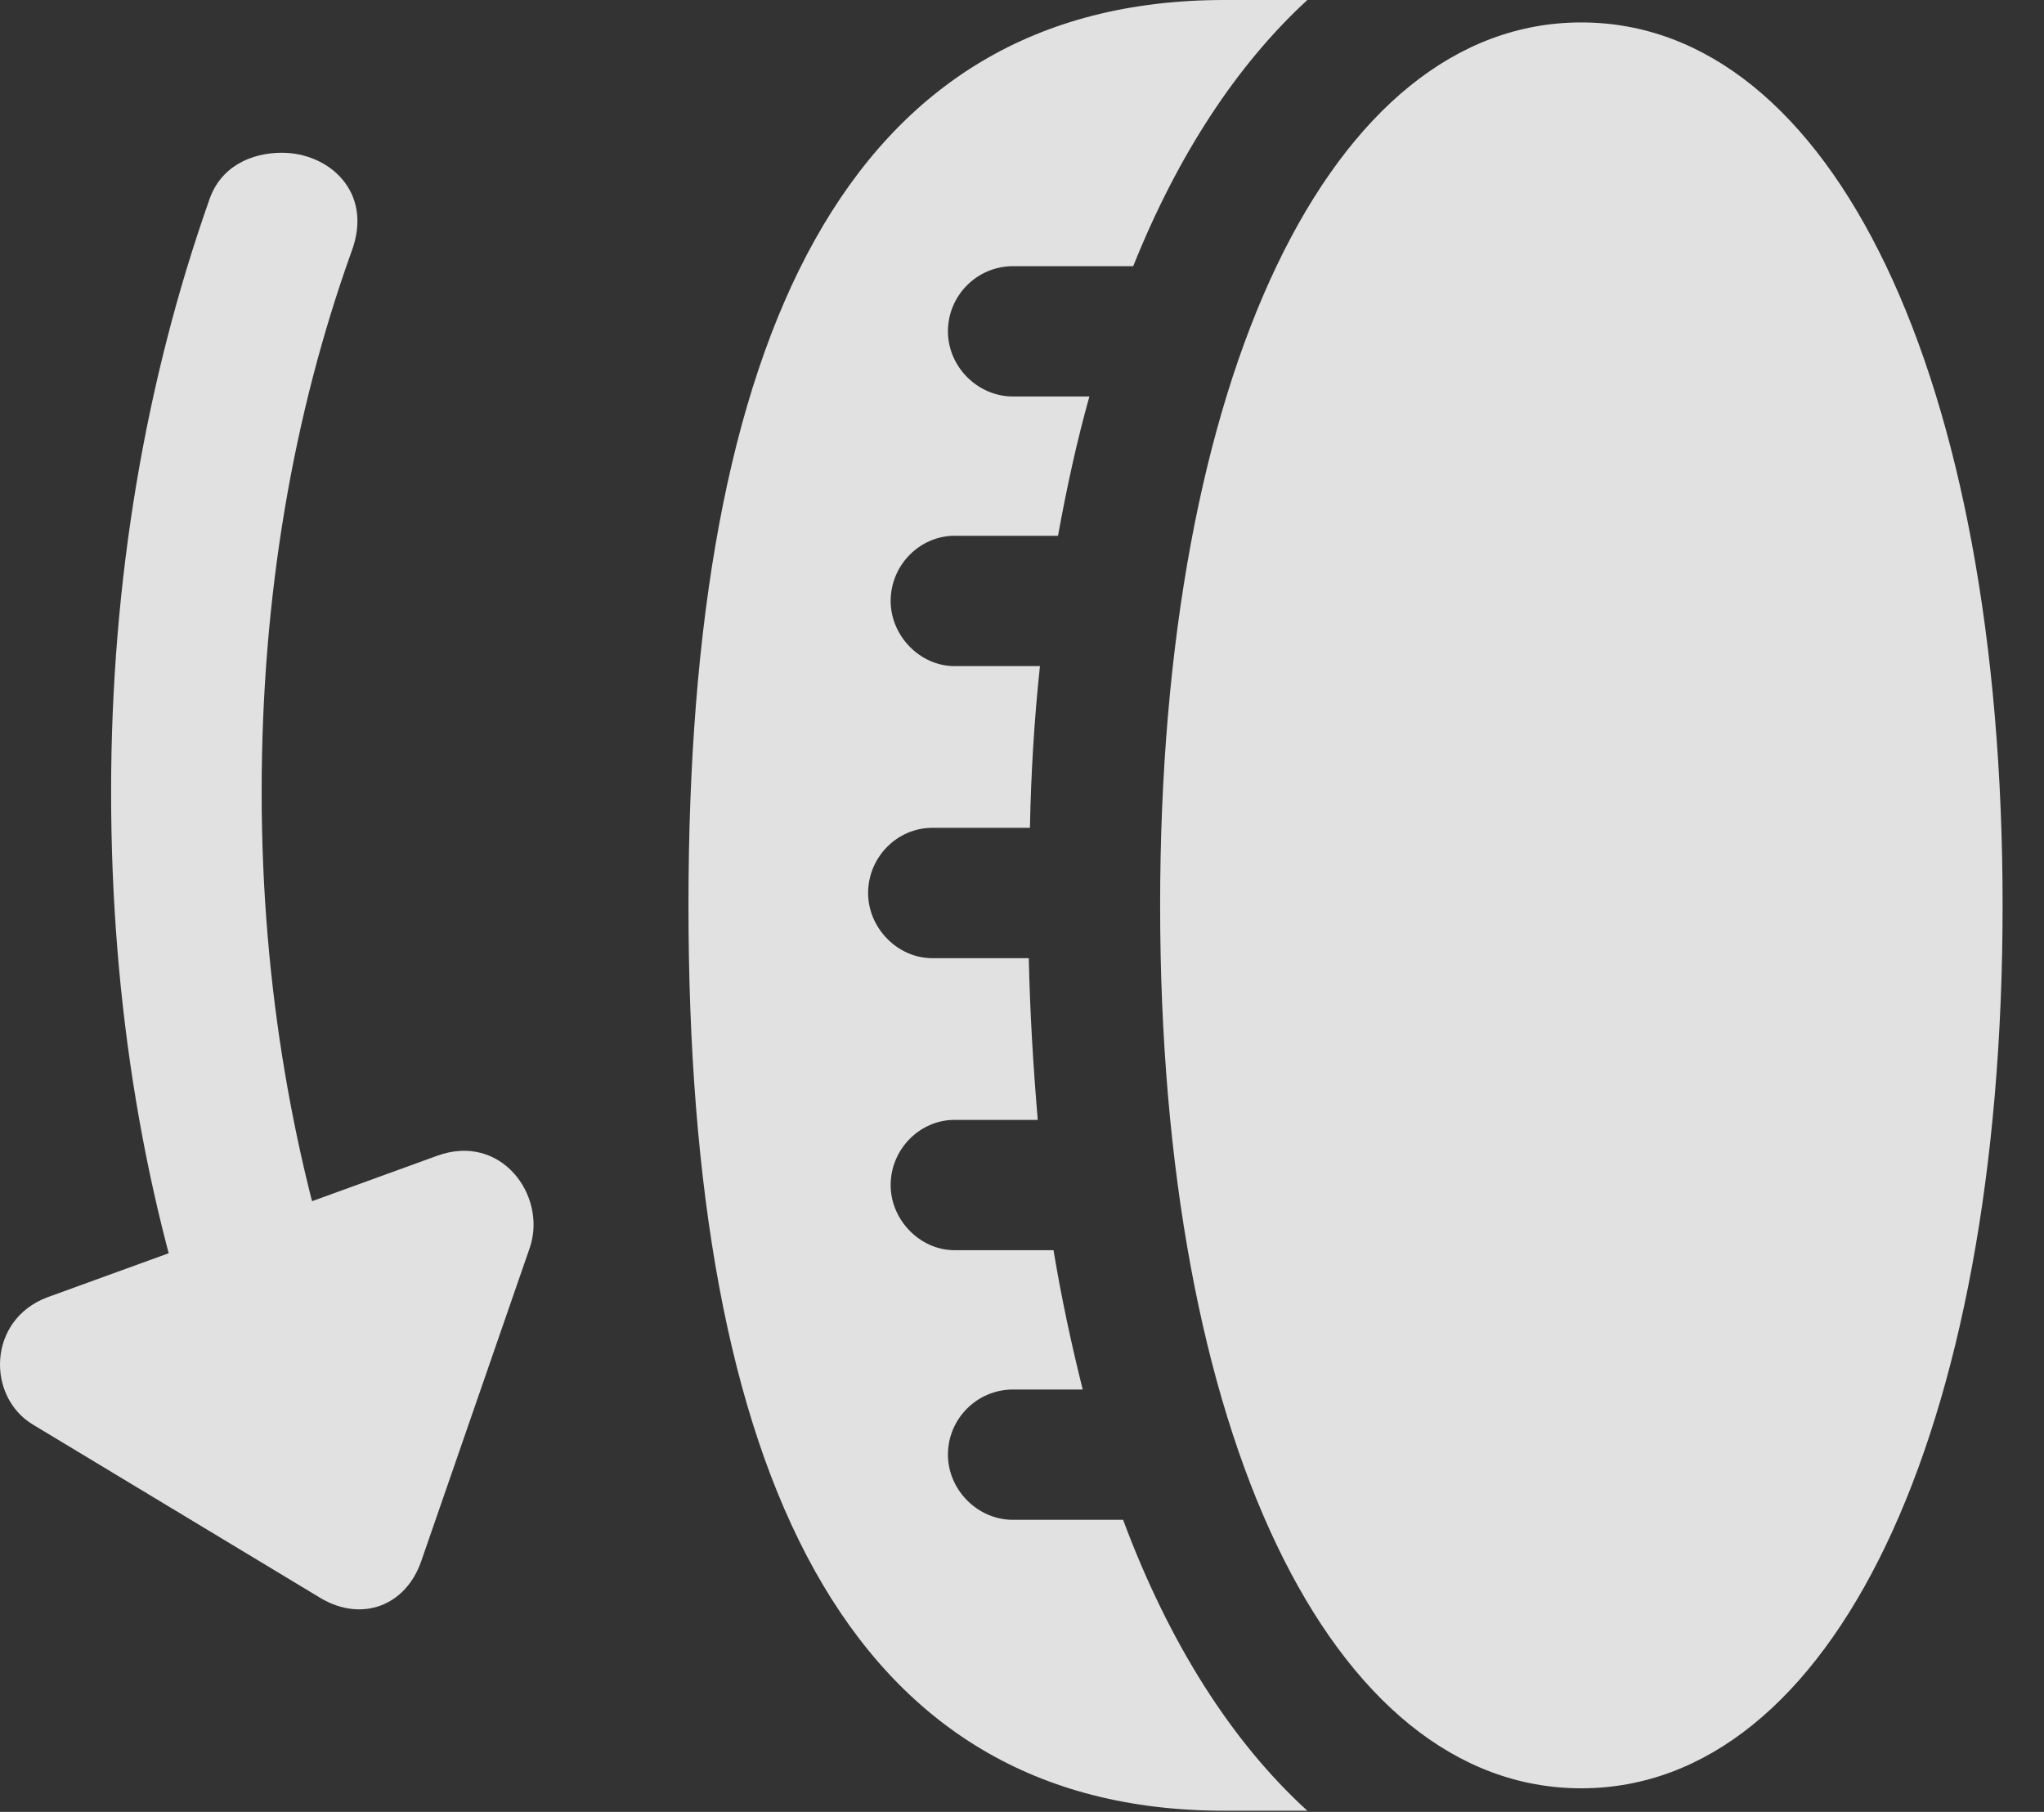 <?xml version="1.0" encoding="UTF-8"?>
<!--Generator: Apple Native CoreSVG 341-->
<!DOCTYPE svg
PUBLIC "-//W3C//DTD SVG 1.1//EN"
       "http://www.w3.org/Graphics/SVG/1.1/DTD/svg11.dtd">
<svg version="1.1" xmlns="http://www.w3.org/2000/svg" xmlns:xlink="http://www.w3.org/1999/xlink" viewBox="0 0 17.772 15.752">
 <rect x="0" y="0" width="17.772" height="15.752" fill="#333333" stroke="none"/>
 <g>
  <rect height="15.752" opacity="0" width="17.772" x="0" y="0"/>
  <path d="M10.087 7.871C10.087 12.471 11.572 15.547 13.749 15.547C15.927 15.547 17.412 12.471 17.412 7.871C17.412 3.271 15.927 0.195 13.749 0.195C11.572 0.195 10.087 3.271 10.087 7.871ZM5.986 7.871C5.986 12.803 7.363 15.742 10.644 15.742L11.367 15.742C10.712 15.146 10.165 14.287 9.765 13.213L8.808 13.213C8.496 13.213 8.242 12.949 8.242 12.646C8.242 12.334 8.496 12.08 8.808 12.08L9.414 12.08C9.316 11.69 9.228 11.279 9.16 10.869L8.3 10.869C7.998 10.869 7.744 10.605 7.744 10.303C7.744 9.99 7.998 9.736 8.3 9.736L9.023 9.736C8.984 9.277 8.955 8.799 8.945 8.33L8.105 8.33C7.802 8.33 7.548 8.066 7.548 7.764C7.548 7.451 7.802 7.197 8.105 7.197L8.955 7.197C8.964 6.719 8.994 6.24 9.042 5.791L8.3 5.791C7.998 5.791 7.744 5.527 7.744 5.225C7.744 4.912 7.998 4.658 8.3 4.658L9.199 4.658C9.277 4.229 9.365 3.828 9.472 3.447L8.808 3.447C8.496 3.447 8.242 3.184 8.242 2.881C8.242 2.568 8.496 2.314 8.808 2.314L9.853 2.314C10.244 1.338 10.761 0.557 11.367 0L10.644 0C7.363 0 5.986 2.939 5.986 7.871Z" fill="white" fill-opacity="0.85"/>
  <path d="M2.451 1.328C2.187 1.328 1.914 1.445 1.816 1.748C1.269 3.301 0.966 5.039 0.966 6.885C0.966 8.74 1.259 10.469 1.816 12.021C2.138 12.93 3.417 12.617 3.056 11.582C2.558 10.156 2.275 8.584 2.275 6.885C2.275 5.186 2.548 3.604 3.056 2.188C3.251 1.67 2.861 1.328 2.451 1.328ZM0.41 11.279C-0.108 11.475-0.118 12.139 0.283 12.383L2.792 13.896C3.144 14.102 3.525 13.965 3.662 13.574L4.609 10.84C4.755 10.391 4.355 9.844 3.798 10.049Z" fill="white" fill-opacity="0.85"/>
 </g>
</svg>
